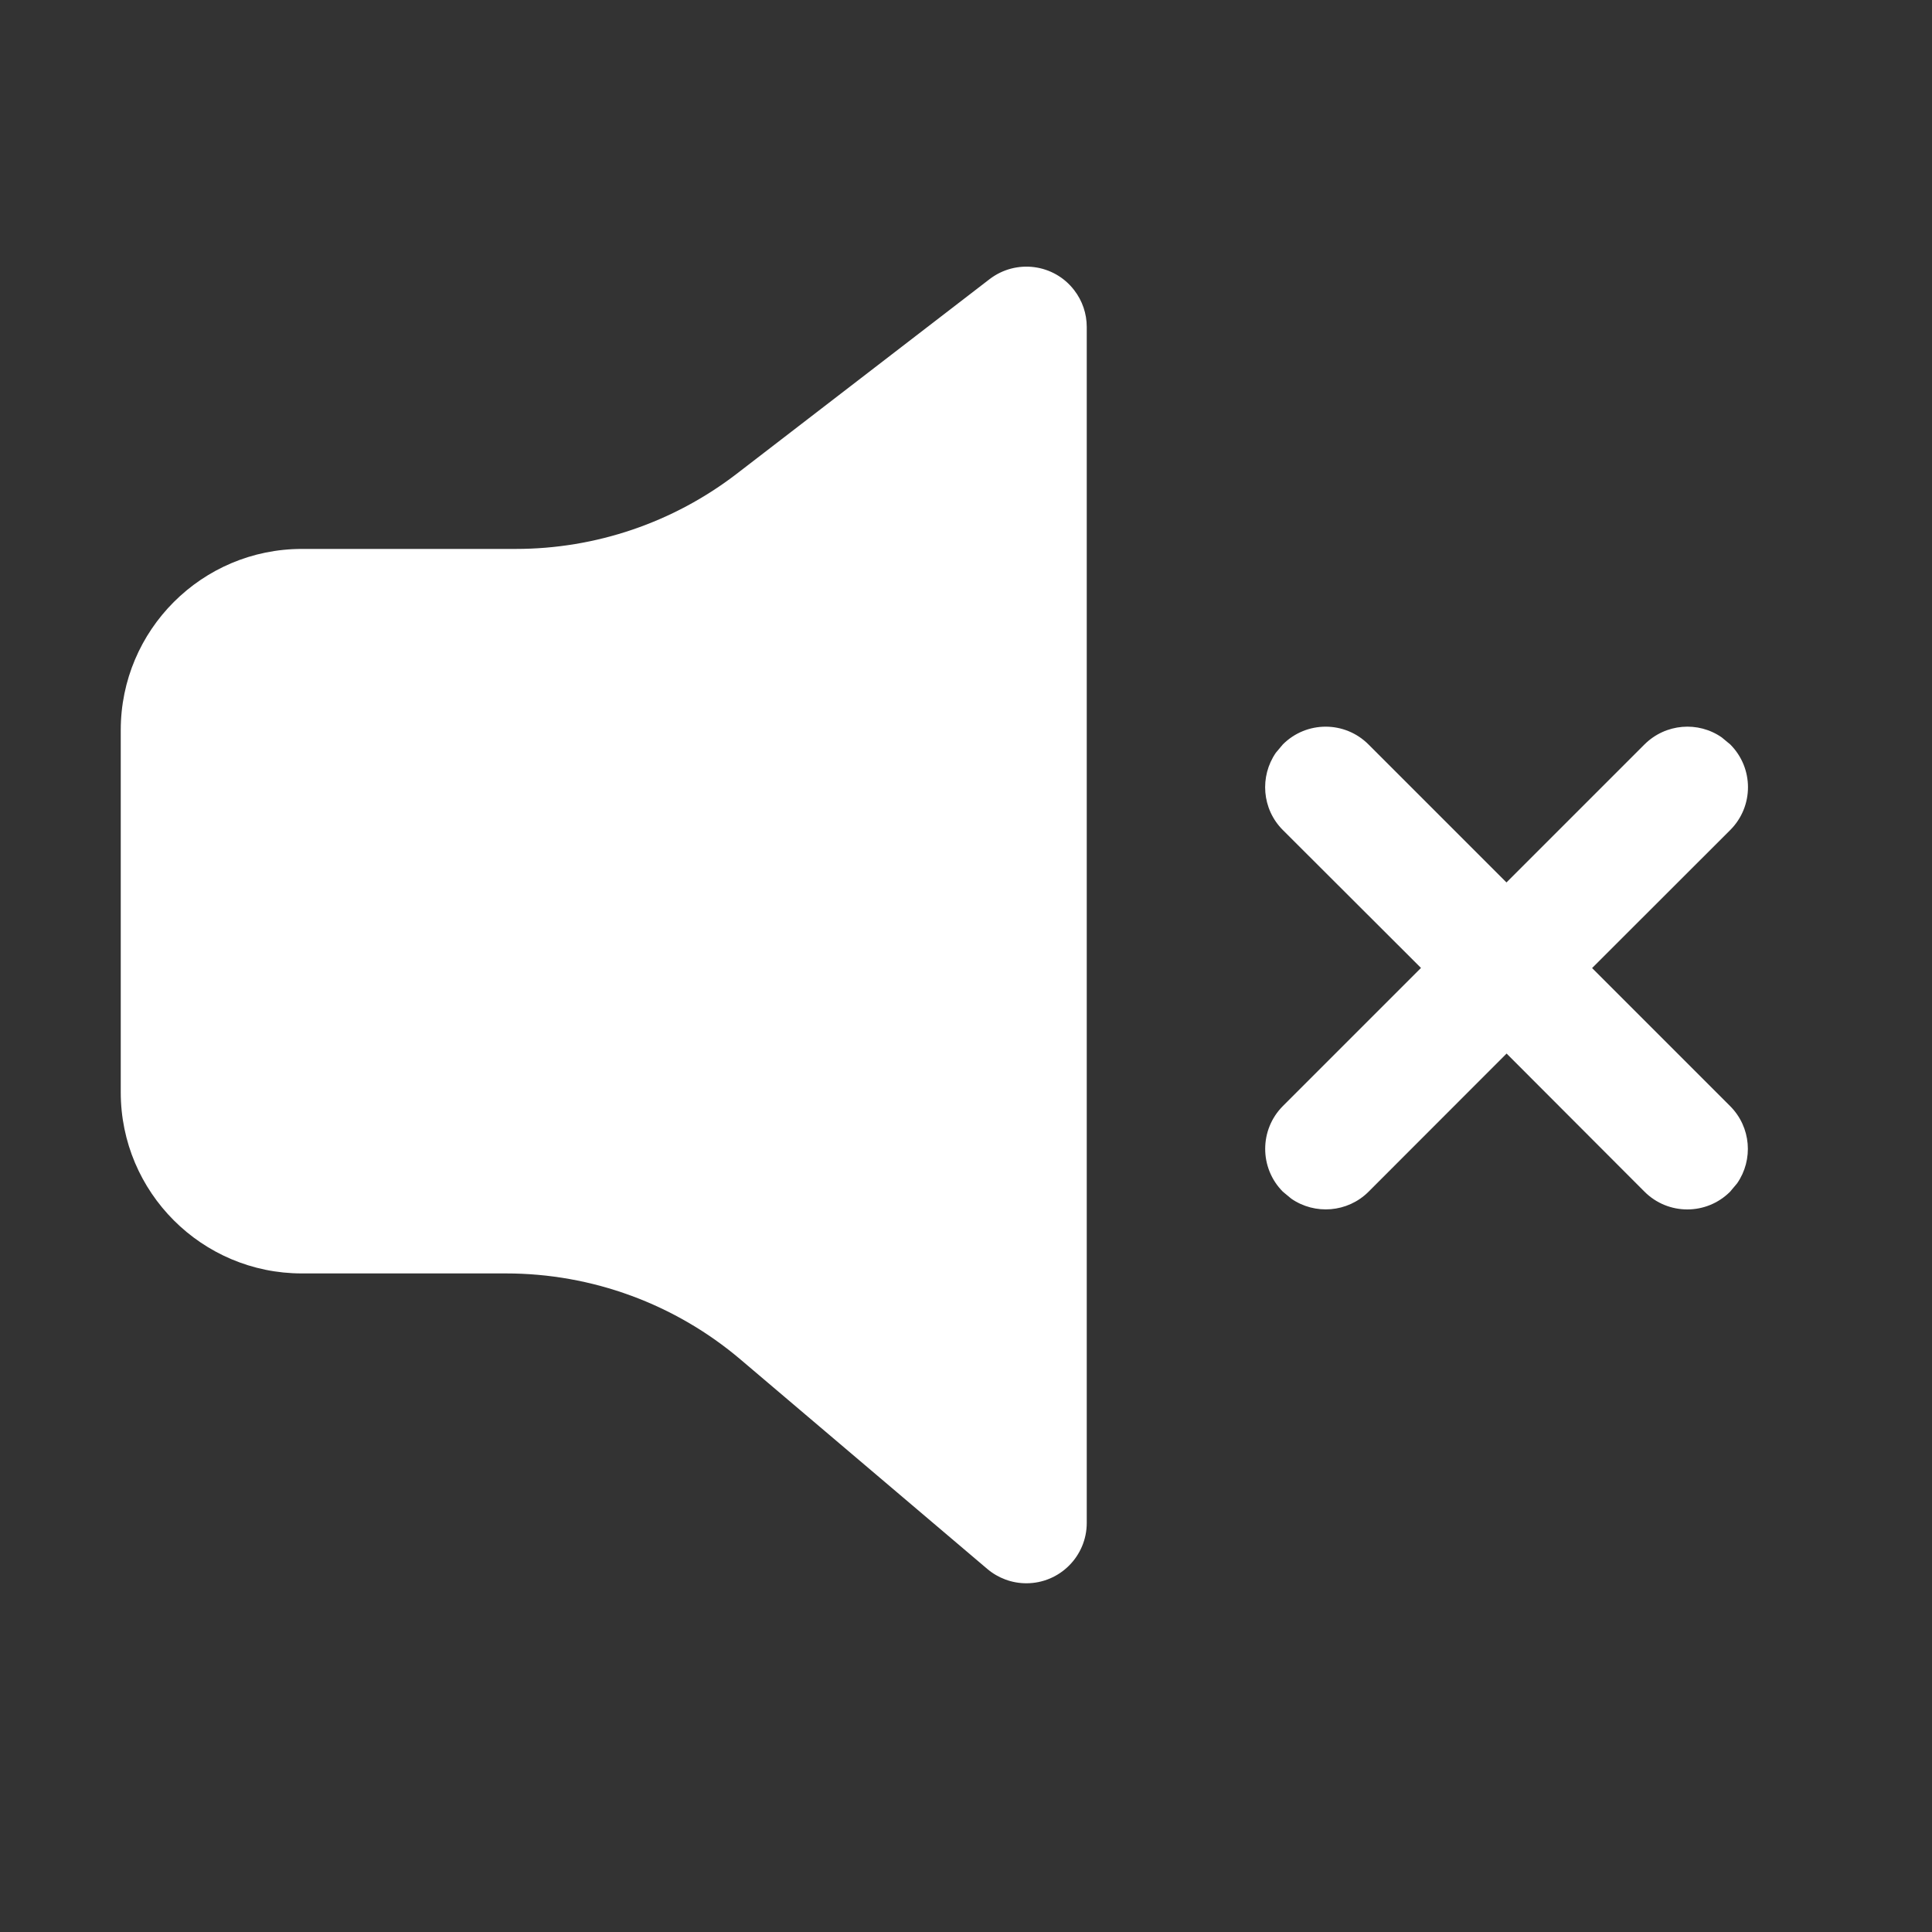 <?xml version="1.0" encoding="UTF-8"?>
<svg width="16px" height="16px" viewBox="0 0 16 16" version="1.1" xmlns="http://www.w3.org/2000/svg" xmlns:xlink="http://www.w3.org/1999/xlink">
    <rect x="0" y="0" width="16" height="16" fill="#333333" stroke="none"/>
    <title>audio-volume-muted-symbolic</title>
    <g id="audio-volume-muted-symbolic" stroke="none" stroke-width="1" fill="none" fill-rule="evenodd">
        <path d="M6.102,3.923 L8.195,2.312 C8.414,2.144 8.728,2.184 8.896,2.403 C8.964,2.491 9,2.598 9,2.708 L9,12.612 C9,12.888 8.776,13.112 8.5,13.112 C8.381,13.112 8.267,13.07 8.176,12.993 L6.133,11.259 C5.591,10.799 4.903,10.546 4.191,10.546 L2.5,10.546 C1.672,10.546 1,9.874 1,9.046 L1,6.046 C1,5.218 1.672,4.546 2.5,4.546 L4.272,4.546 C4.934,4.546 5.577,4.327 6.102,3.923 Z M10.624,6.165 C10.82,5.969 11.137,5.969 11.333,6.165 L12.476,7.308 L13.619,6.165 C13.794,5.991 14.064,5.971 14.259,6.107 L14.329,6.165 C14.525,6.361 14.525,6.678 14.329,6.874 L13.185,8.017 L14.328,9.16 C14.502,9.334 14.522,9.604 14.386,9.8 L14.328,9.869 C14.132,10.065 13.815,10.065 13.619,9.869 L12.477,8.725 L11.334,9.869 C11.16,10.043 10.889,10.062 10.694,9.927 L10.624,9.869 C10.429,9.673 10.429,9.356 10.624,9.16 L11.768,8.016 L10.624,6.874 C10.45,6.7 10.431,6.43 10.566,6.234 L10.624,6.165 Z" id="形状结合" fill="#FFFFFF"></path>
    </g>
</svg>